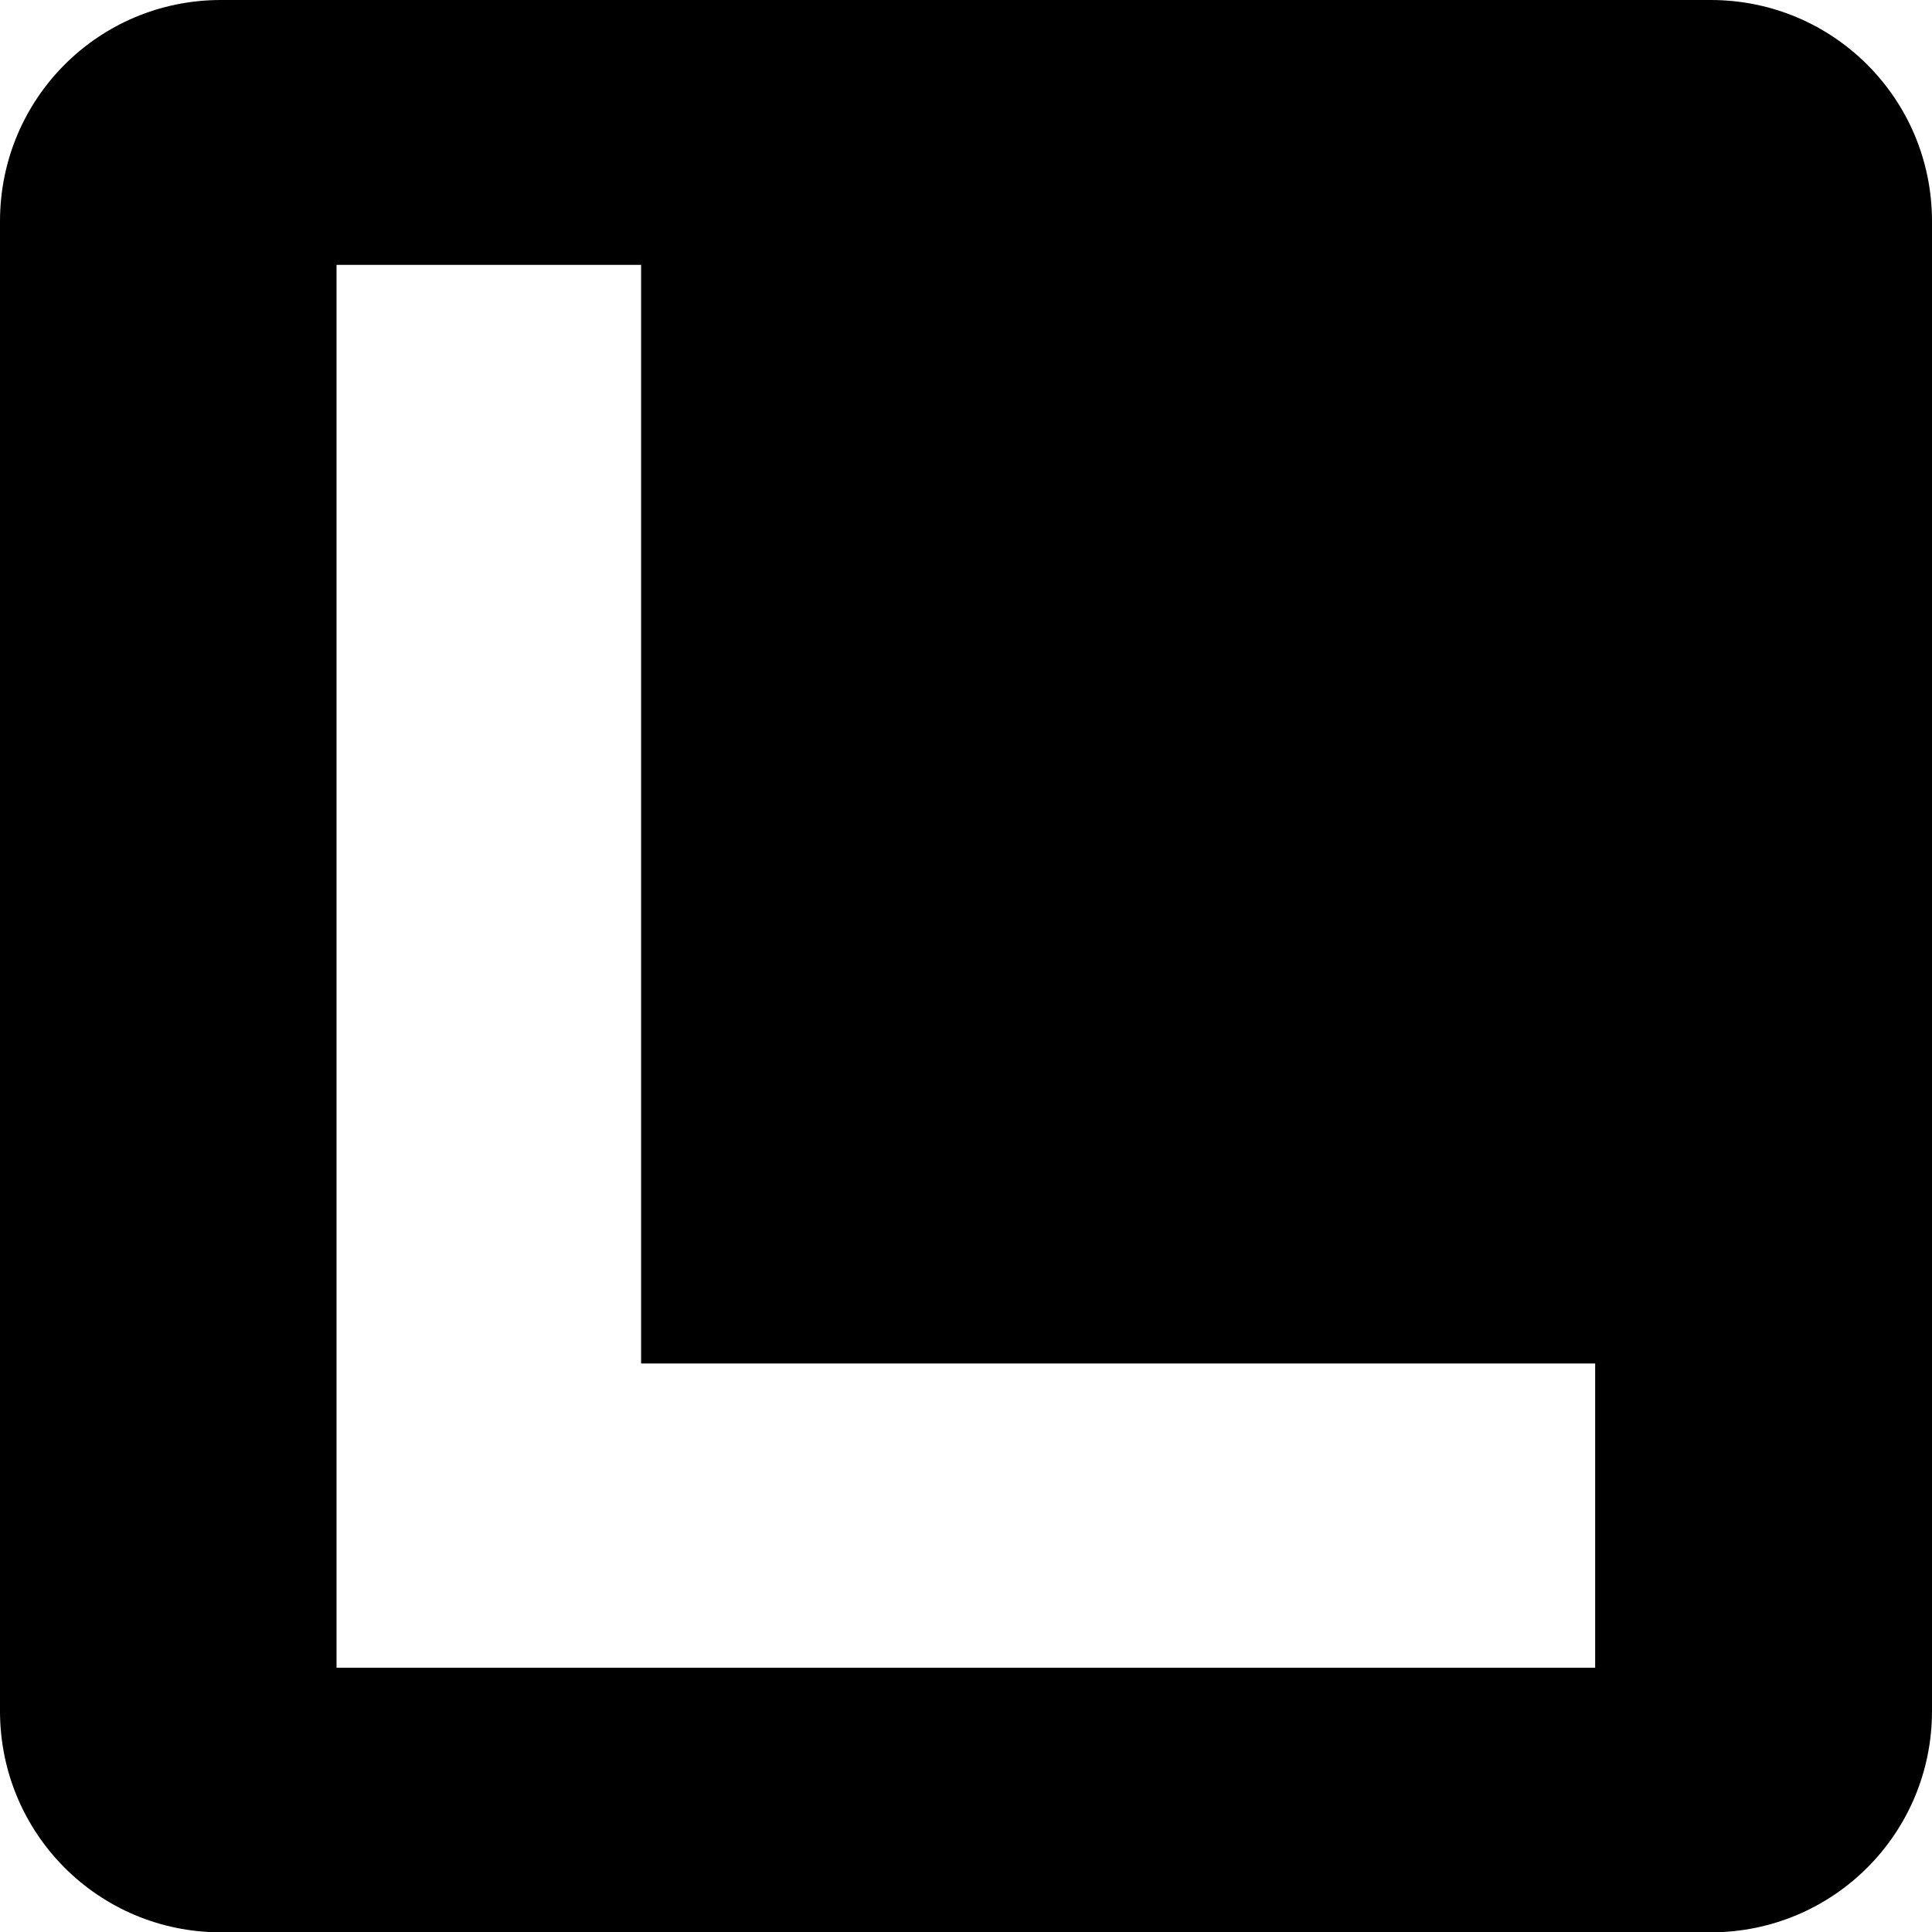 <?xml version="1.0" encoding="UTF-8" standalone="no"?>
<!-- Created with Inkscape (http://www.inkscape.org/) -->

<svg
   xmlns:dc="http://purl.org/dc/elements/1.1/"
   xmlns:cc="http://creativecommons.org/ns#"
   xmlns:rdf="http://www.w3.org/1999/02/22-rdf-syntax-ns#"
   xmlns:svg="http://www.w3.org/2000/svg"
   xmlns="http://www.w3.org/2000/svg"
   xmlns:sodipodi="http://sodipodi.sourceforge.net/DTD/sodipodi-0.dtd"
   xmlns:inkscape="http://www.inkscape.org/namespaces/inkscape"
   width="187.125"
   height="187.156"
   id="svg4193"
   version="1.1"
   inkscape:version="0.48.2 r9819"
   sodipodi:docname="New document 20">
  <defs
     id="defs4195" />
  <sodipodi:namedview
     id="base"
     pagecolor="#ffffff"
     bordercolor="#666666"
     borderopacity="1.0"
     inkscape:pageopacity="0.0"
     inkscape:pageshadow="2"
     inkscape:zoom="0.35"
     inkscape:cx="93.5625"
     inkscape:cy="93.578127"
     inkscape:document-units="px"
     inkscape:current-layer="layer1"
     showgrid="false"
     fit-margin-top="0"
     fit-margin-left="0"
     fit-margin-right="0"
     fit-margin-bottom="0"
     inkscape:window-width="469"
     inkscape:window-height="425"
     inkscape:window-x="250"
     inkscape:window-y="250"
     inkscape:window-maximized="0" />
  <g
     inkscape:label="Layer 1"
     inkscape:groupmode="layer"
     id="layer1"
     transform="translate(-281.438,-438.784)">
    <path
       style="color:#000000;fill:#000000;fill-opacity:1;fill-rule:nonzero;stroke:none;stroke-width:0.538;marker:none;visibility:visible;display:inline;overflow:visible;enable-background:accumulate"
       d="m 302.844,438.784 c -11.871,0 -21.406,9.566 -21.406,21.438 l 0,144.281 c 0,11.871 9.535,21.438 21.406,21.438 l 144.281,0 c 11.871,0 21.438,-9.566 21.438,-21.438 l 0,-144.281 c 0,-11.871 -9.566,-21.438 -21.438,-21.438 l -144.281,0 z m 11.188,25.656 29.5,0 0,106.406 92.406,0 0,29.469 -92.406,0 -29.5,0 0,-29.469 0,-106.406 z"
       id="rect2987"
       inkscape:connector-curvature="0" />
  </g>
</svg>
